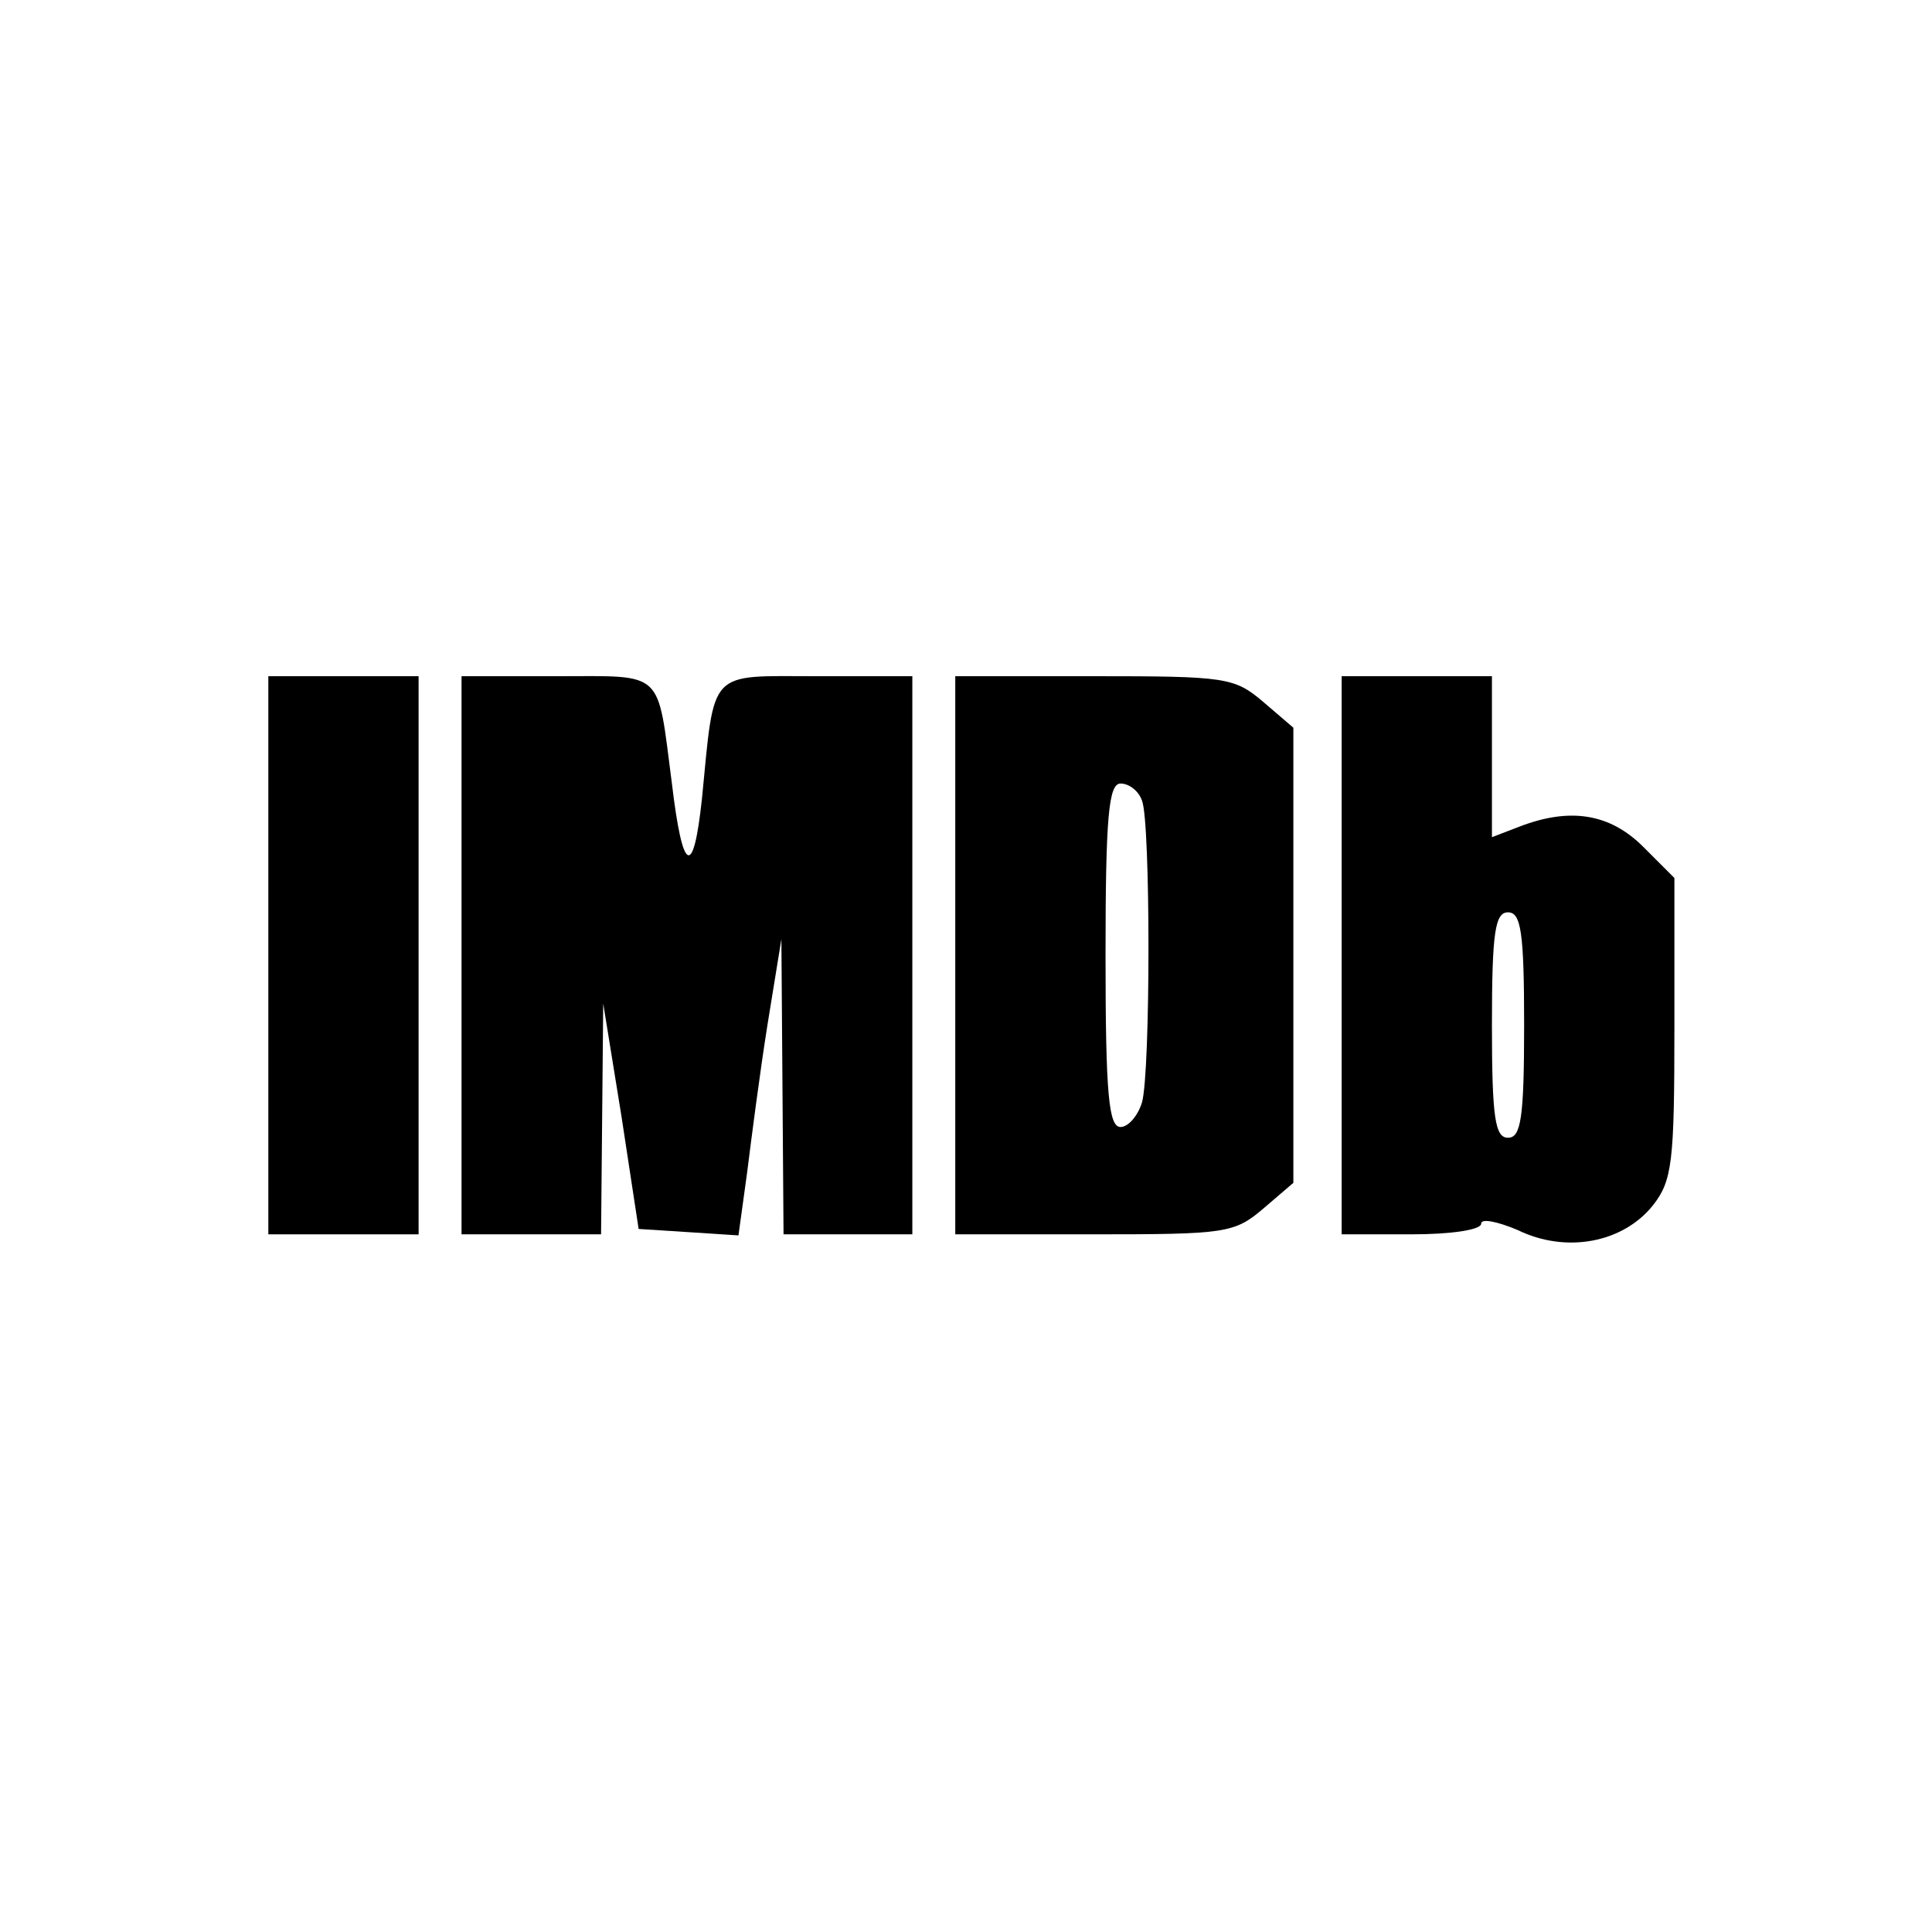 <?xml version="1.0" standalone="no"?>
<!DOCTYPE svg PUBLIC "-//W3C//DTD SVG 20010904//EN"
 "http://www.w3.org/TR/2001/REC-SVG-20010904/DTD/svg10.dtd">
<svg version="1.0" xmlns="http://www.w3.org/2000/svg"
 width="180pt" height="180pt" viewBox="0 0 180 180"
 preserveAspectRatio="xMidYMid meet">
<g transform="translate(0,180) scale(0.1,-0.1)"
fill="#000000" stroke="none">
<path d="M250 910 l0 -260 70 0 70 0 0 260 0 260 -70 0 -70 0 0 -260z"/>
<path d="M430 910 l0 -260 65 0 65 0 1 108 1 107 17 -105 16 -105 47 -3 46 -3
8 58 c4 32 12 94 19 138 l13 80 1 -137 1 -138 60 0 60 0 0 260 0 260 -89 0
c-102 0 -95 8 -107 -114 -8 -75 -18 -70 -28 14 -14 107 -6 100 -107 100 l-89
0 0 -260z"/>
<path d="M890 910 l0 -260 129 0 c123 0 131 1 158 24 l28 24 0 212 0 212 -28
24 c-27 23 -35 24 -158 24 l-129 0 0 -260z m174 144 c8 -20 8 -252 0 -281 -4
-13 -13 -23 -20 -23 -11 0 -14 30 -14 160 0 130 3 160 14 160 8 0 17 -7 20
-16z"/>
<path d="M1250 910 l0 -260 65 0 c36 0 65 4 65 10 0 5 15 2 34 -6 45 -22 98
-12 126 23 18 23 20 40 20 165 l0 140 -29 29 c-31 31 -68 37 -115 19 l-26 -10
0 75 0 75 -70 0 -70 0 0 -260z m170 -65 c0 -87 -3 -105 -15 -105 -12 0 -15 18
-15 105 0 87 3 105 15 105 12 0 15 -18 15 -105z"/>
</g>
</svg>
